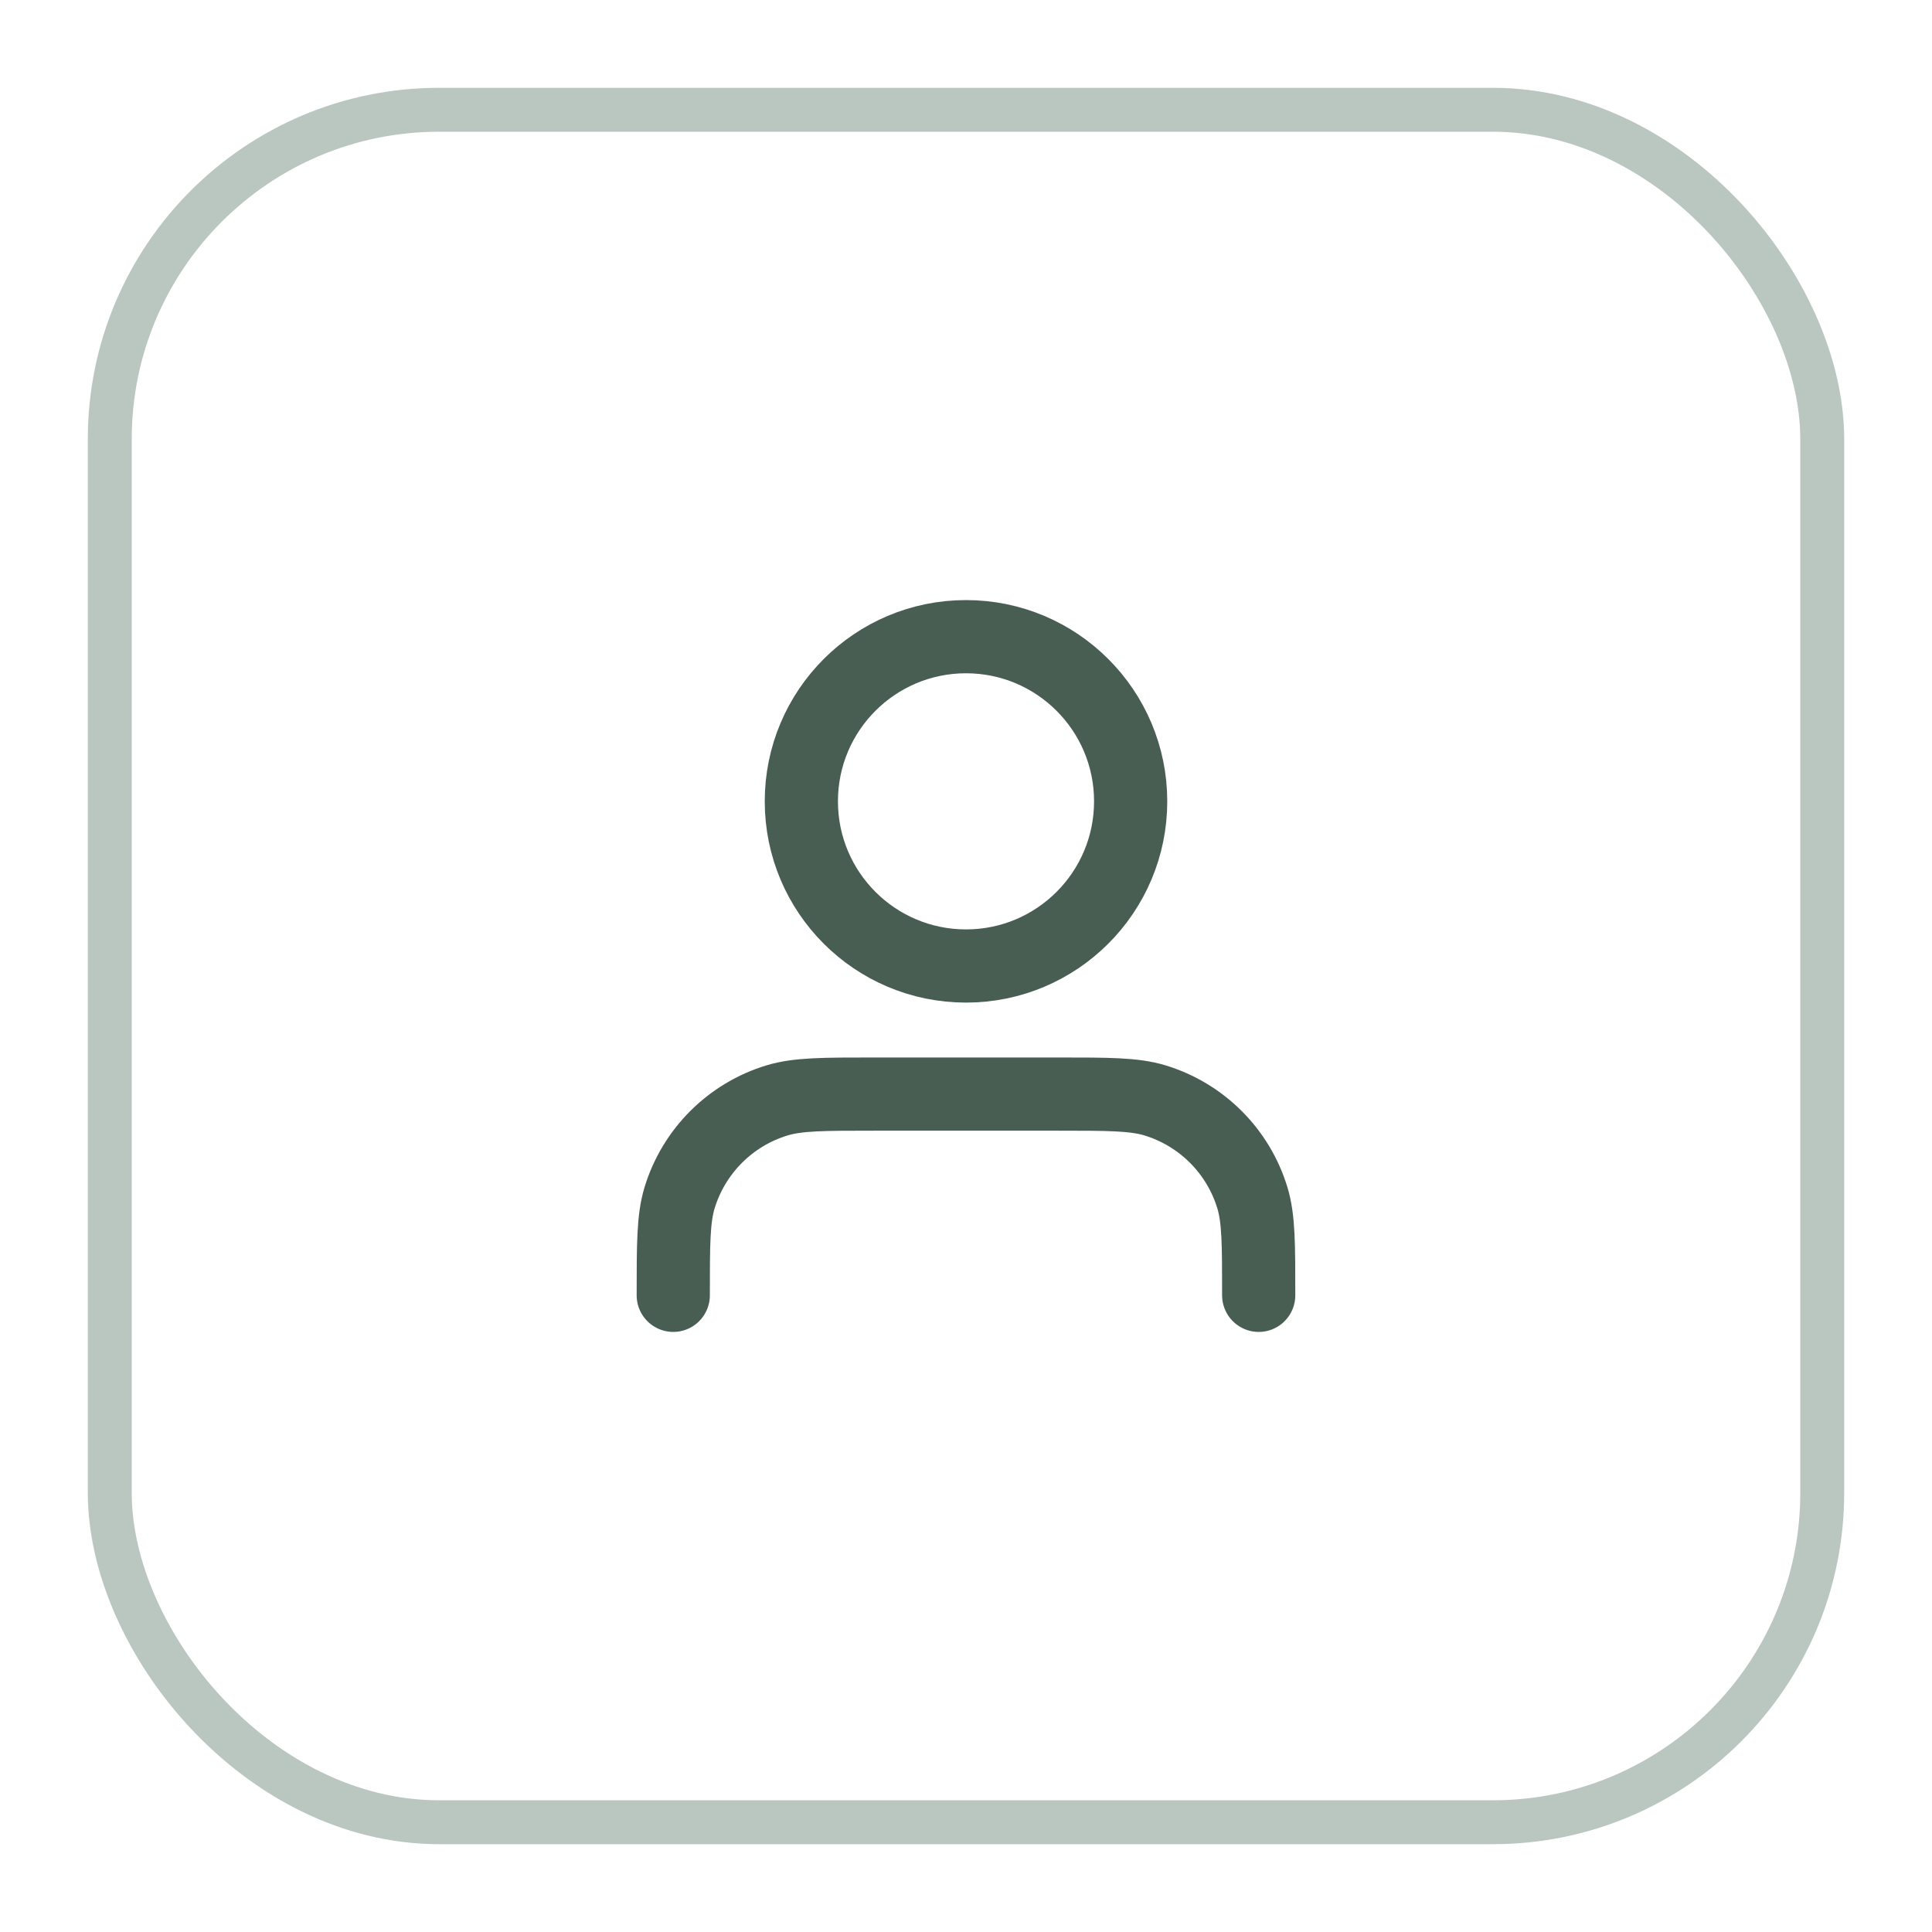 <svg width="44" height="44" viewBox="0 0 44 44" fill="none" xmlns="http://www.w3.org/2000/svg">
<g filter="url(#filter0_d_658_92305)">
<rect x="2" y="1" width="40" height="40" rx="8" fill="white"/>
<rect x="2.5" y="1.5" width="39" height="39" rx="7.5" stroke="#B9C7C0"/>
<path d="M28.666 28.5C28.666 27.337 28.666 26.756 28.523 26.282C28.2 25.217 27.366 24.383 26.301 24.06C25.828 23.917 25.246 23.917 24.083 23.917H19.916C18.753 23.917 18.172 23.917 17.699 24.06C16.633 24.383 15.8 25.217 15.476 26.282C15.333 26.756 15.333 27.337 15.333 28.5M25.75 17.25C25.75 19.321 24.071 21 22 21C19.929 21 18.25 19.321 18.25 17.25C18.25 15.179 19.929 13.5 22 13.5C24.071 13.5 25.75 15.179 25.75 17.25Z" stroke="#485E53" stroke-width="1.667" stroke-linecap="round" stroke-linejoin="round"/>
</g>
<defs>
<filter id="filter0_d_658_92305" x="0" y="0" width="44" height="44" filterUnits="userSpaceOnUse" color-interpolation-filters="sRGB">
<feFlood flood-opacity="0" result="BackgroundImageFix"/>
<feColorMatrix in="SourceAlpha" type="matrix" values="0 0 0 0 0 0 0 0 0 0 0 0 0 0 0 0 0 0 127 0" result="hardAlpha"/>
<feOffset dy="1"/>
<feGaussianBlur stdDeviation="1"/>
<feColorMatrix type="matrix" values="0 0 0 0 0.063 0 0 0 0 0.094 0 0 0 0 0.157 0 0 0 0.05 0"/>
<feBlend mode="normal" in2="BackgroundImageFix" result="effect1_dropShadow_658_92305"/>
<feBlend mode="normal" in="SourceGraphic" in2="effect1_dropShadow_658_92305" result="shape"/>
</filter>
</defs>
</svg>

